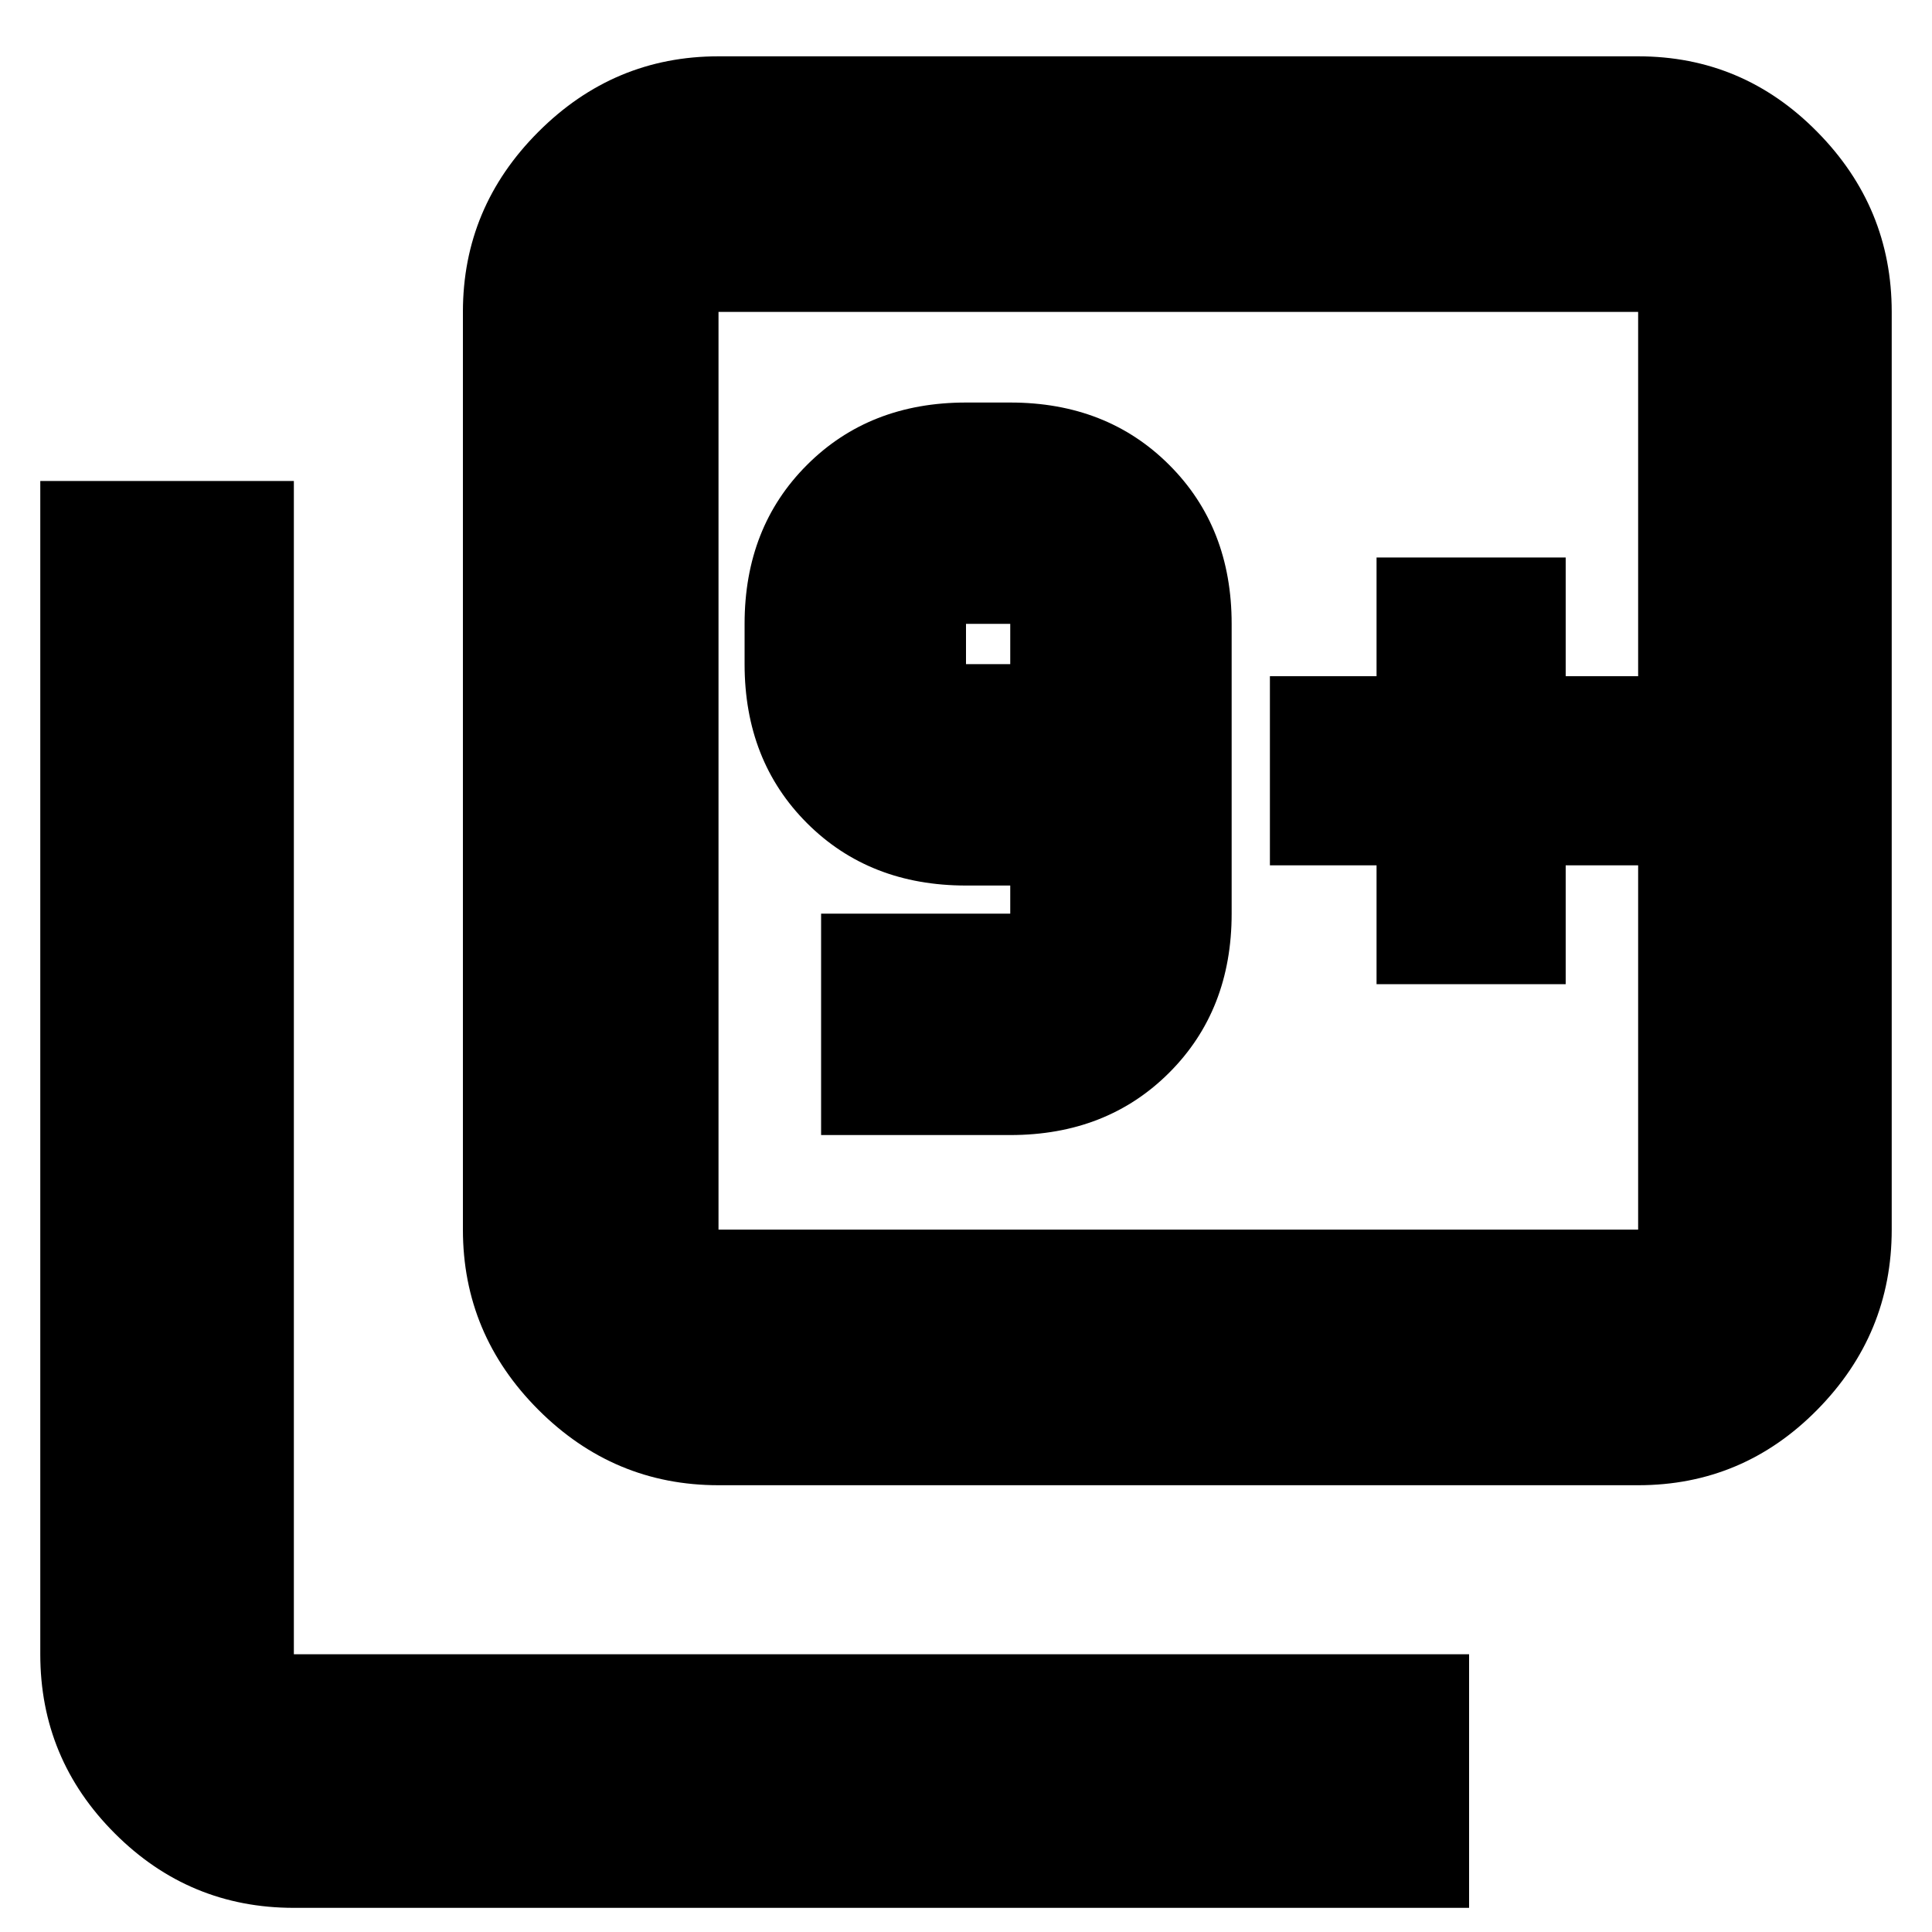 <svg xmlns="http://www.w3.org/2000/svg" height="20" width="20"><path d="M8.5 11.75H10.458Q11.458 11.75 12.104 11.104Q12.75 10.458 12.75 9.458V6.458Q12.75 5.458 12.104 4.813Q11.458 4.167 10.458 4.167H10Q9 4.167 8.354 4.813Q7.708 5.458 7.708 6.458V6.875Q7.708 7.875 8.354 8.521Q9 9.167 10 9.167H10.458V9.458Q10.458 9.458 10.458 9.458Q10.458 9.458 10.458 9.458H8.5ZM10.458 6.875H10Q10 6.875 10 6.875Q10 6.875 10 6.875V6.458Q10 6.458 10 6.458Q10 6.458 10 6.458H10.458Q10.458 6.458 10.458 6.458Q10.458 6.458 10.458 6.458ZM7.438 15.375Q6.354 15.375 5.573 14.594Q4.792 13.812 4.792 12.729V3.229Q4.792 2.146 5.573 1.365Q6.354 0.583 7.438 0.583H16.958Q18.042 0.583 18.812 1.365Q19.583 2.146 19.583 3.229V12.729Q19.583 13.812 18.812 14.594Q18.042 15.375 16.958 15.375ZM7.438 12.729H16.958Q16.958 12.729 16.958 12.729Q16.958 12.729 16.958 12.729V3.229Q16.958 3.229 16.958 3.229Q16.958 3.229 16.958 3.229H7.438Q7.438 3.229 7.438 3.229Q7.438 3.229 7.438 3.229V12.729Q7.438 12.729 7.438 12.729Q7.438 12.729 7.438 12.729ZM3.042 19.75Q1.958 19.75 1.188 18.979Q0.417 18.208 0.417 17.125V4.979H3.042V17.125Q3.042 17.125 3.042 17.125Q3.042 17.125 3.042 17.125H15.208V19.75ZM7.438 3.229Q7.438 3.229 7.438 3.229Q7.438 3.229 7.438 3.229V12.729Q7.438 12.729 7.438 12.729Q7.438 12.729 7.438 12.729Q7.438 12.729 7.438 12.729Q7.438 12.729 7.438 12.729V3.229Q7.438 3.229 7.438 3.229Q7.438 3.229 7.438 3.229ZM14.25 10.188H16.208V8.958H16.958V7H16.208V5.771H14.25V7H13.146V8.958H14.25Z"/></svg>